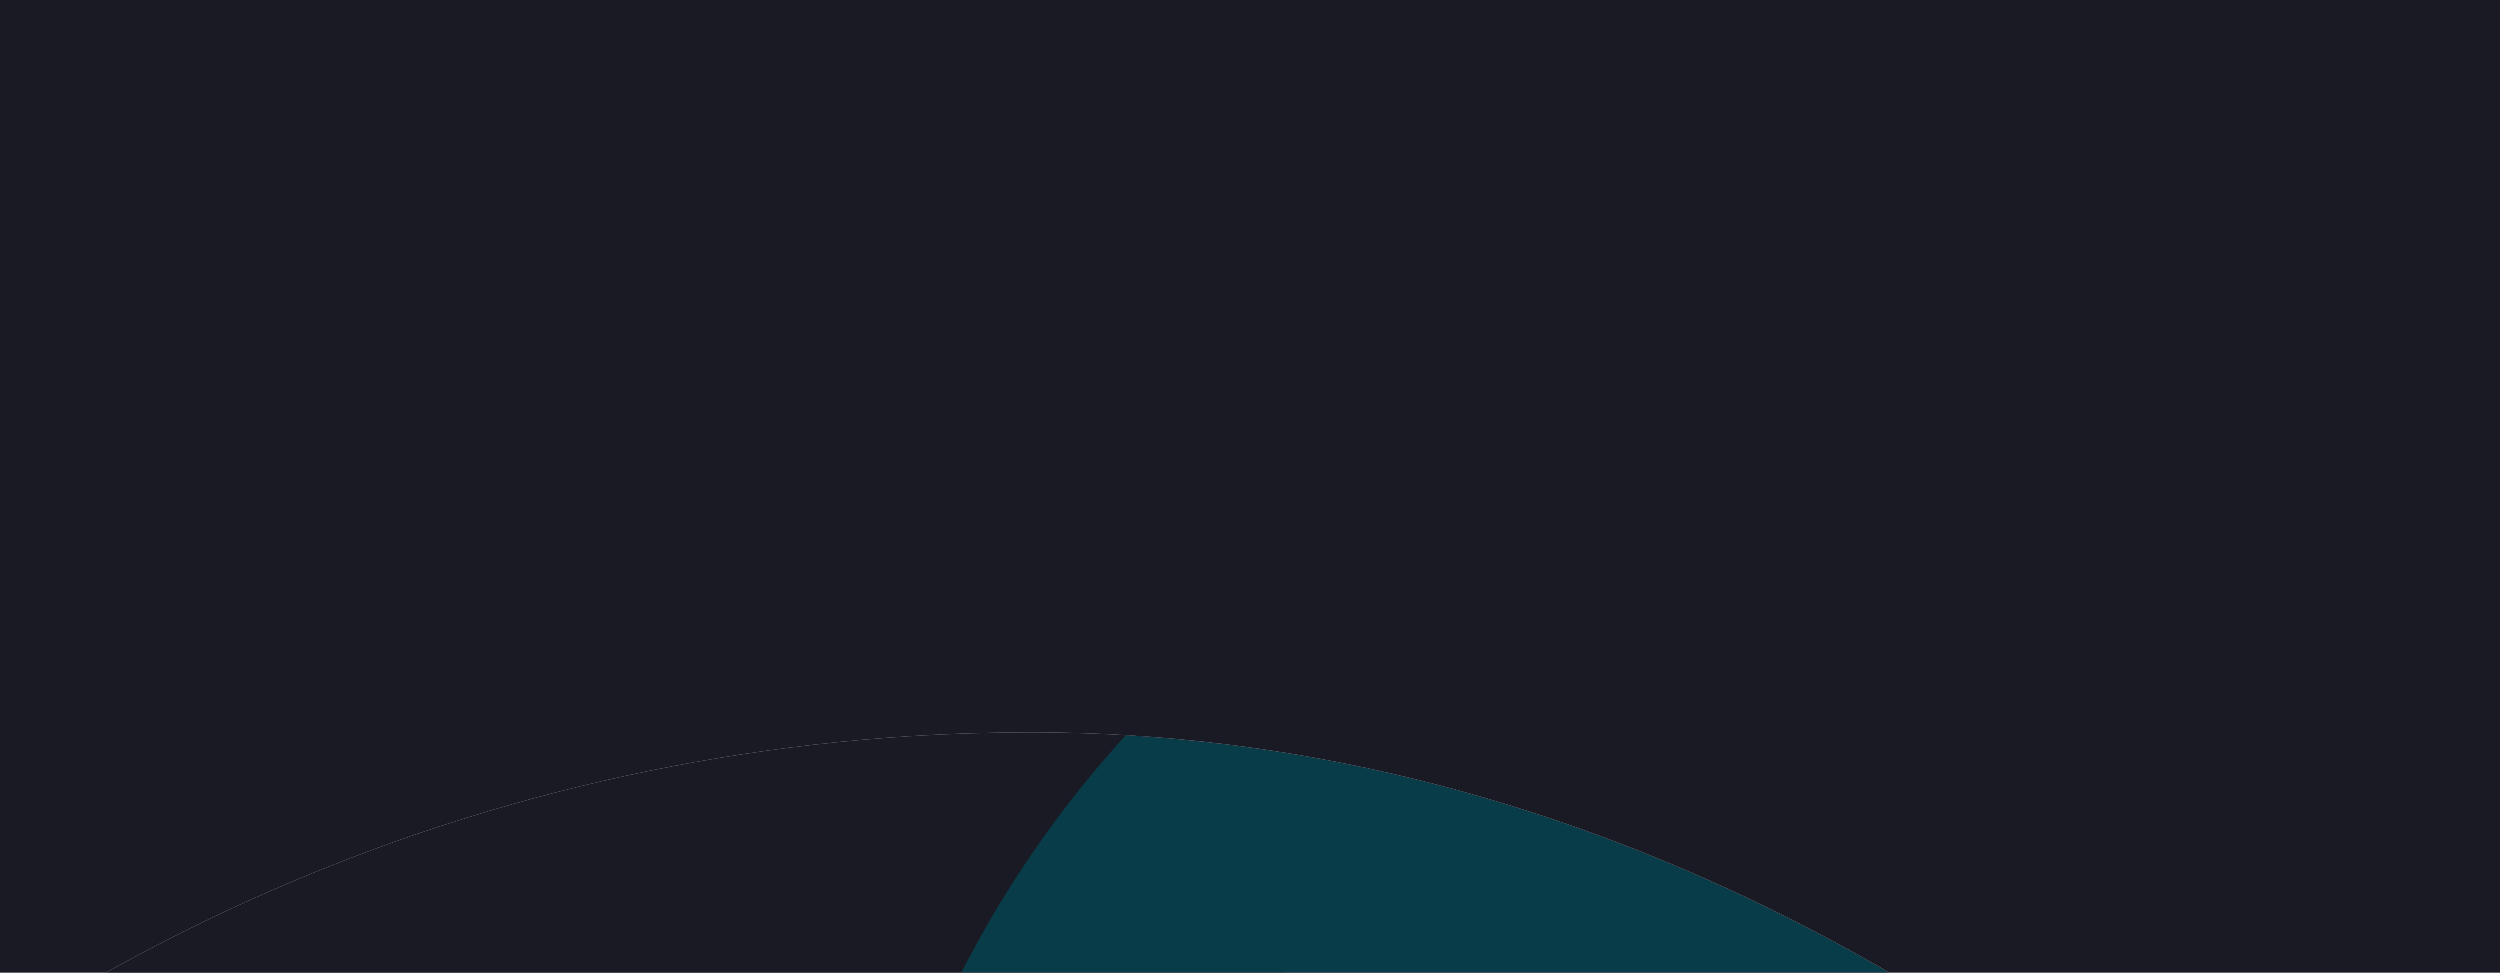 <svg xmlns="http://www.w3.org/2000/svg" width="1280" height="498" fill="none"><g clip-path="url(#a)"><path fill="#191A24" d="M0 0h1280v498H0z"/><g filter="url(#b)"><g clip-path="url(#c)"><rect width="1946.55" height="2076" x="-445" y="375" fill="#fff" rx="973.275"/><g clip-path="url(#d)"><path fill="#191A24" d="M-961.602 375h2437.98v1584.57h-2437.98z"/><g filter="url(#e)" opacity=".63"><circle cx="-532.575" cy="711.363" r="551.34" fill="#EDF4D9"/></g><g filter="url(#f)"><circle cx="-693.809" cy="1469.34" r="551.34" fill="#083C48"/></g><g filter="url(#g)"><circle cx="149.418" cy="711.363" r="551.34" fill="#191A24"/></g><g filter="url(#h)"><circle cx="47.488" cy="1469.34" r="551.34" fill="#191A24"/></g><g filter="url(#i)"><circle cx="983.375" cy="748.428" r="551.34" fill="#083C48"/></g><g filter="url(#j)" opacity=".63"><circle cx="940.75" cy="1506.4" r="551.34" fill="#EDF4D9"/></g></g></g></g></g><defs><filter id="b" width="2665.72" height="2795.17" x="-804.584" y="15.416" color-interpolation-filters="sRGB" filterUnits="userSpaceOnUse"><feFlood flood-opacity="0" result="BackgroundImageFix"/><feBlend in="SourceGraphic" in2="BackgroundImageFix" result="shape"/><feGaussianBlur result="effect1_foregroundBlur_5880_10979" stdDeviation="179.792"/></filter><filter id="e" width="2955.92" height="2955.92" x="-2010.54" y="-766.598" color-interpolation-filters="sRGB" filterUnits="userSpaceOnUse"><feFlood flood-opacity="0" result="BackgroundImageFix"/><feBlend in="SourceGraphic" in2="BackgroundImageFix" result="shape"/><feGaussianBlur result="effect1_foregroundBlur_5880_10979" stdDeviation="463.311"/></filter><filter id="f" width="2955.92" height="2955.92" x="-2171.77" y="-8.621" color-interpolation-filters="sRGB" filterUnits="userSpaceOnUse"><feFlood flood-opacity="0" result="BackgroundImageFix"/><feBlend in="SourceGraphic" in2="BackgroundImageFix" result="shape"/><feGaussianBlur result="effect1_foregroundBlur_5880_10979" stdDeviation="463.311"/></filter><filter id="g" width="2955.92" height="2955.92" x="-1328.54" y="-766.598" color-interpolation-filters="sRGB" filterUnits="userSpaceOnUse"><feFlood flood-opacity="0" result="BackgroundImageFix"/><feBlend in="SourceGraphic" in2="BackgroundImageFix" result="shape"/><feGaussianBlur result="effect1_foregroundBlur_5880_10979" stdDeviation="463.311"/></filter><filter id="h" width="2955.92" height="2955.92" x="-1430.47" y="-8.621" color-interpolation-filters="sRGB" filterUnits="userSpaceOnUse"><feFlood flood-opacity="0" result="BackgroundImageFix"/><feBlend in="SourceGraphic" in2="BackgroundImageFix" result="shape"/><feGaussianBlur result="effect1_foregroundBlur_5880_10979" stdDeviation="463.311"/></filter><filter id="i" width="2955.92" height="2955.92" x="-494.586" y="-729.532" color-interpolation-filters="sRGB" filterUnits="userSpaceOnUse"><feFlood flood-opacity="0" result="BackgroundImageFix"/><feBlend in="SourceGraphic" in2="BackgroundImageFix" result="shape"/><feGaussianBlur result="effect1_foregroundBlur_5880_10979" stdDeviation="463.311"/></filter><filter id="j" width="2955.92" height="2955.92" x="-537.211" y="28.443" color-interpolation-filters="sRGB" filterUnits="userSpaceOnUse"><feFlood flood-opacity="0" result="BackgroundImageFix"/><feBlend in="SourceGraphic" in2="BackgroundImageFix" result="shape"/><feGaussianBlur result="effect1_foregroundBlur_5880_10979" stdDeviation="463.311"/></filter><clipPath id="a"><path fill="#fff" d="M0 0h1280v498H0z"/></clipPath><clipPath id="c"><rect width="1946.55" height="2076" x="-445" y="375" fill="#fff" rx="973.275"/></clipPath><clipPath id="d"><path fill="#fff" d="M-961.602 375h2437.98v1584.57h-2437.98z"/></clipPath></defs></svg>